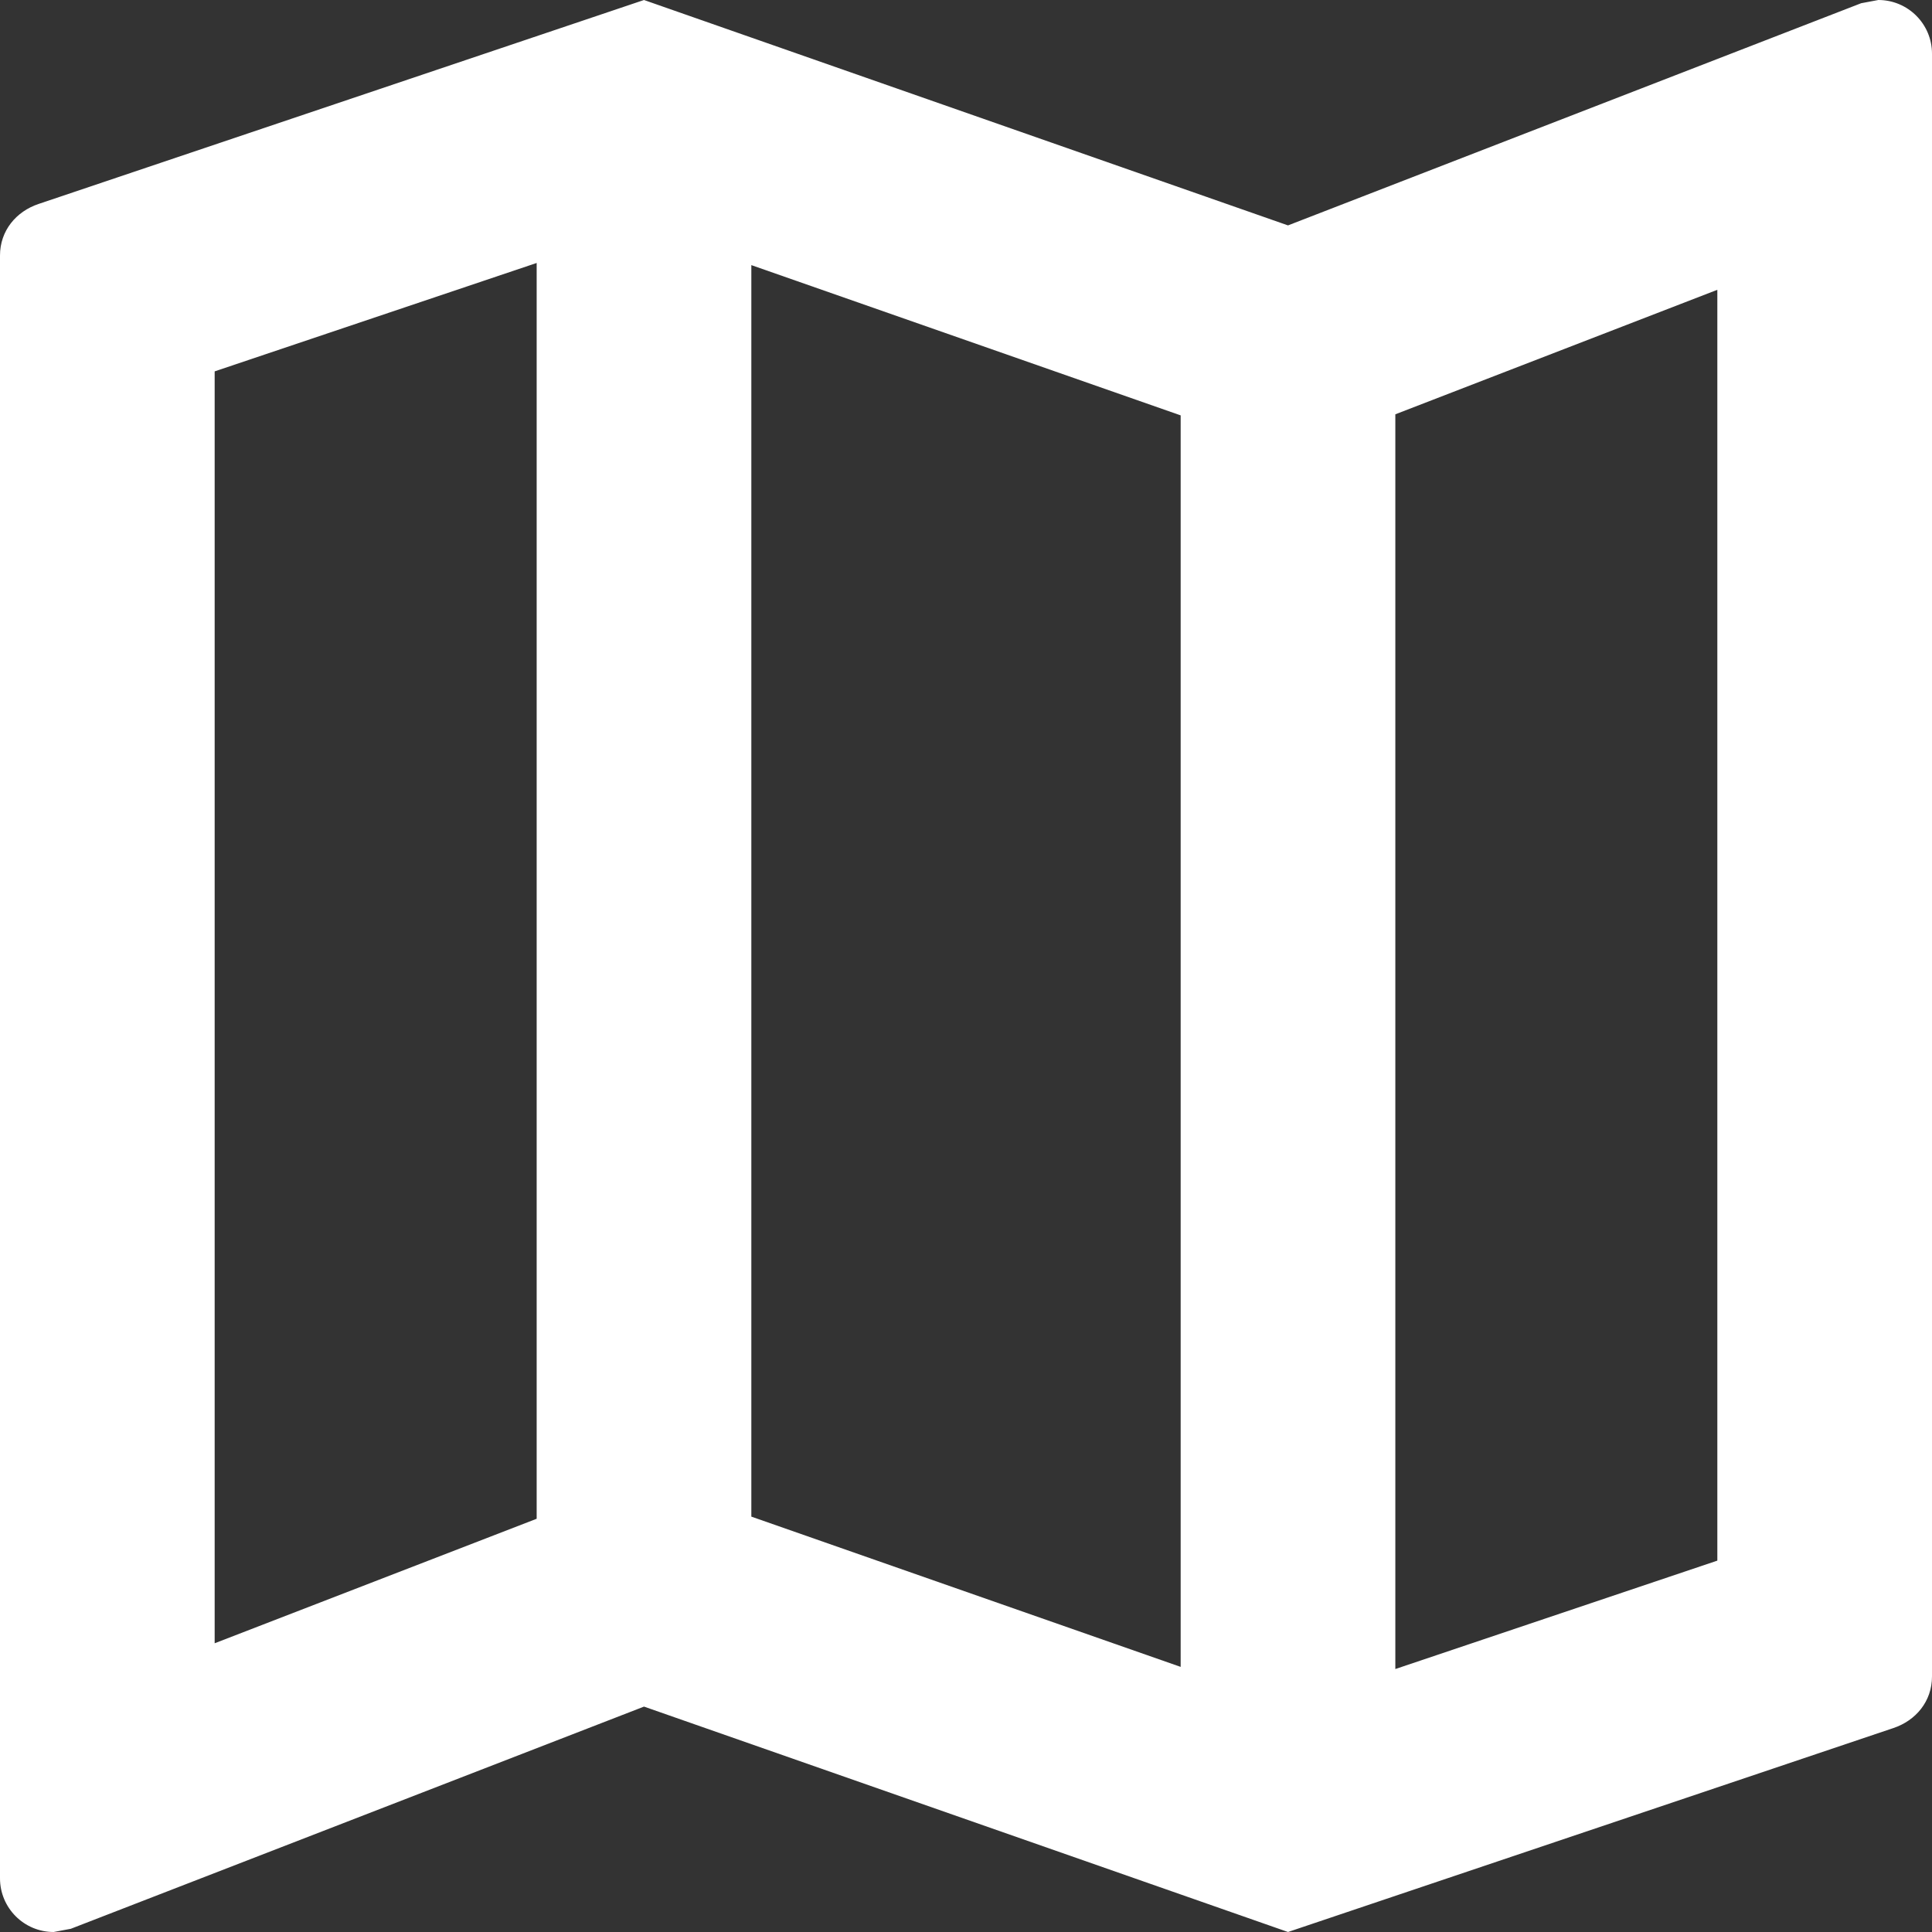 <svg width="18" height="18" viewBox="0 0 18 18" fill="none" xmlns="http://www.w3.org/2000/svg">
<rect x="0" y="0" width="18" height="18" fill="#333333" stroke="none"/>
<path fill-rule="evenodd" clip-rule="evenodd" d="M17.5 0L17.34 0.03L12 2.1L6 0L0.36 1.9C0.15 1.97 0 2.15 0 2.38V17.5C0 17.776 0.224 18 0.5 18L0.66 17.97L6 15.9L12 18L17.64 16.1C17.85 16.03 18 15.85 18 15.62V0.5C18 0.224 17.776 0 17.5 0ZM7 2.47L11 3.87V15.53L7 14.13V2.47ZM2 3.46L5 2.45V14.15L2 15.31V3.46ZM16 14.54L13 15.55V3.86L16 2.7V14.54Z" fill="white"/>
<mask id="mask0_0_1382" style="mask-type:luminance" maskUnits="userSpaceOnUse" x="0" y="0" width="18" height="18">
<path fill-rule="evenodd" clip-rule="evenodd" d="M17.5 0L17.34 0.03L12 2.1L6 0L0.36 1.9C0.15 1.97 0 2.15 0 2.38V17.5C0 17.776 0.224 18 0.5 18L0.66 17.97L6 15.9L12 18L17.64 16.1C17.85 16.03 18 15.85 18 15.62V0.5C18 0.224 17.776 0 17.5 0ZM7 2.47L11 3.87V15.53L7 14.13V2.47ZM2 3.46L5 2.45V14.15L2 15.31V3.46ZM16 14.54L13 15.55V3.86L16 2.7V14.54Z" fill="white"/>
</mask>
<g mask="url(#mask0_0_1382)">
</g>
</svg>
